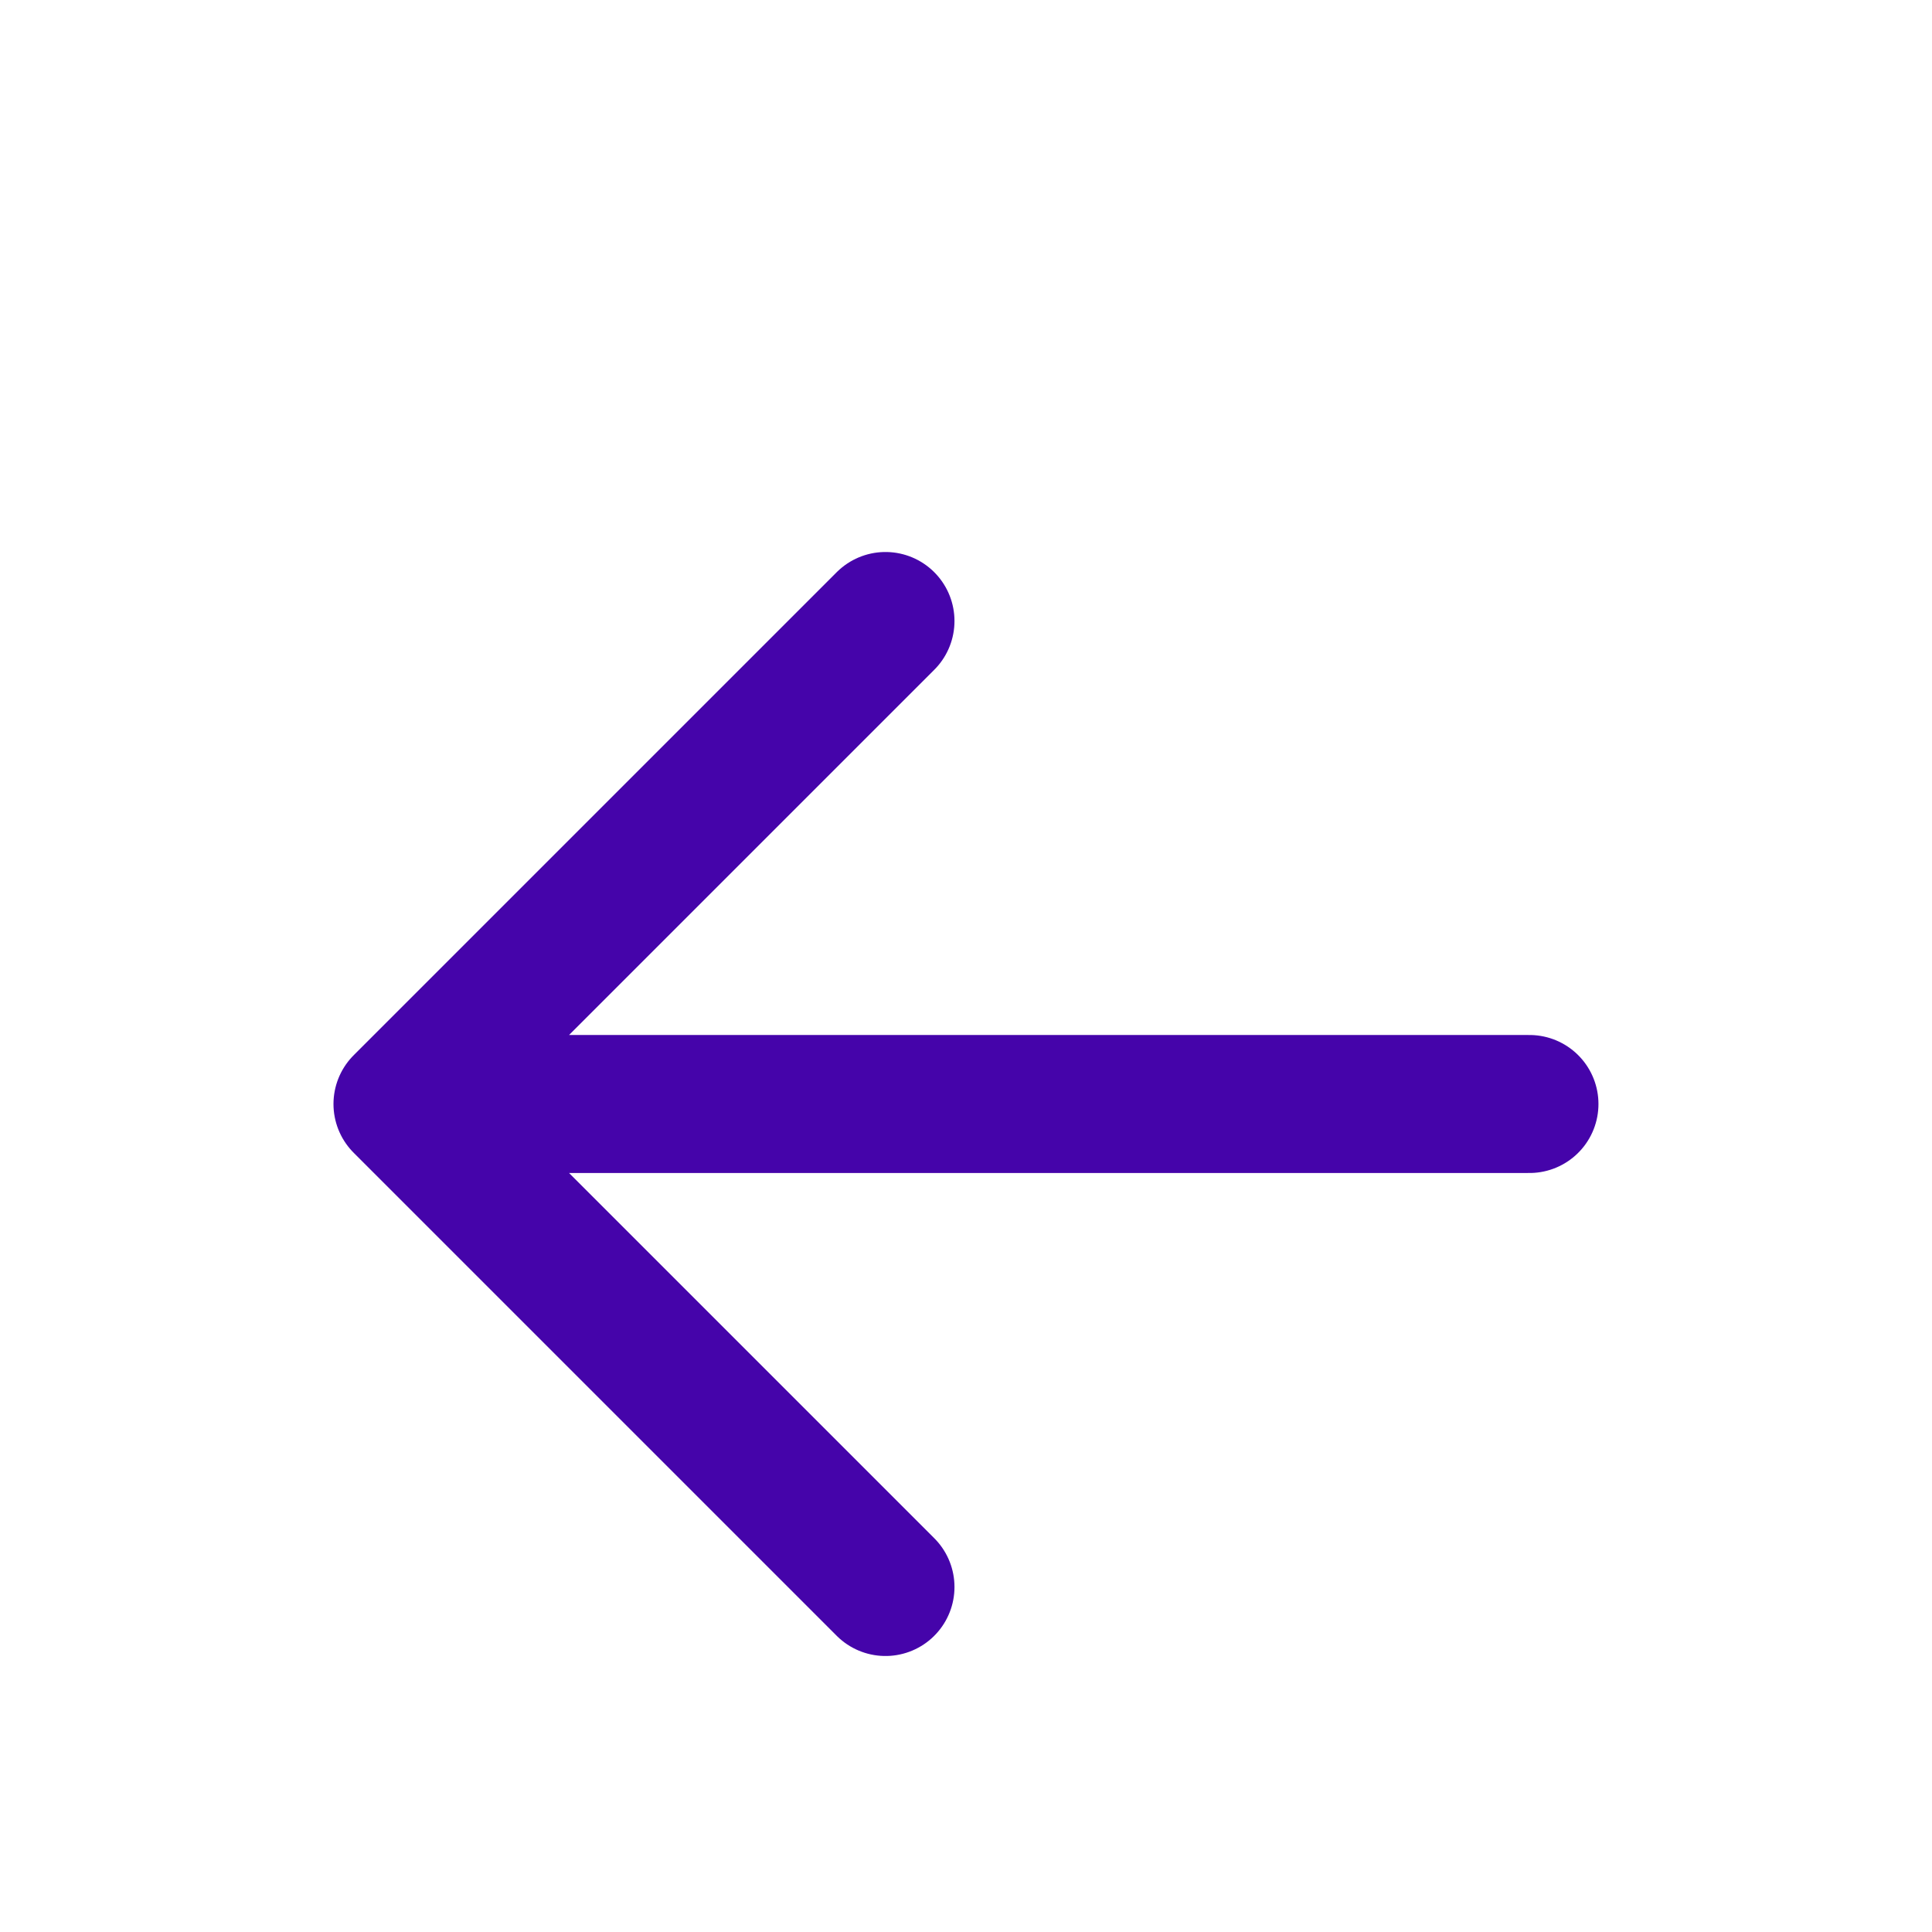 <svg width="28" height="28" viewBox="0 0 28 28" fill="none" xmlns="http://www.w3.org/2000/svg">
<g clip-path="url(#clip0_117_57)">
<g filter="url(#filter0_d_117_57)">
<path d="M22.166 14H5.833M5.833 14L12.833 21M5.833 14L12.833 7" stroke="#4504AA" stroke-width="2" stroke-linecap="round" stroke-linejoin="round"/>
</g>
</g>
<defs>
<filter id="filter0_d_117_57" x="-3.167" y="0" width="34.334" height="32" filterUnits="userSpaceOnUse" color-interpolation-filters="sRGB">
<feFlood flood-opacity="0" result="BackgroundImageFix"/>
<feColorMatrix in="SourceAlpha" type="matrix" values="0 0 0 0 0 0 0 0 0 0 0 0 0 0 0 0 0 0 127 0" result="hardAlpha"/>
<feOffset dy="2"/>
<feGaussianBlur stdDeviation="4"/>
<feComposite in2="hardAlpha" operator="out"/>
<feColorMatrix type="matrix" values="0 0 0 0 0 0 0 0 0 0 0 0 0 0 0 0 0 0 0.32 0"/>
<feBlend mode="normal" in2="BackgroundImageFix" result="effect1_dropShadow_117_57"/>
<feBlend mode="normal" in="SourceGraphic" in2="effect1_dropShadow_117_57" result="shape"/>
</filter>
<clipPath id="clip0_117_57">
<rect width="28" height="28" fill="white" transform="matrix(-1 0 0 -1 28 28)"/>
</clipPath>
</defs>
</svg>
